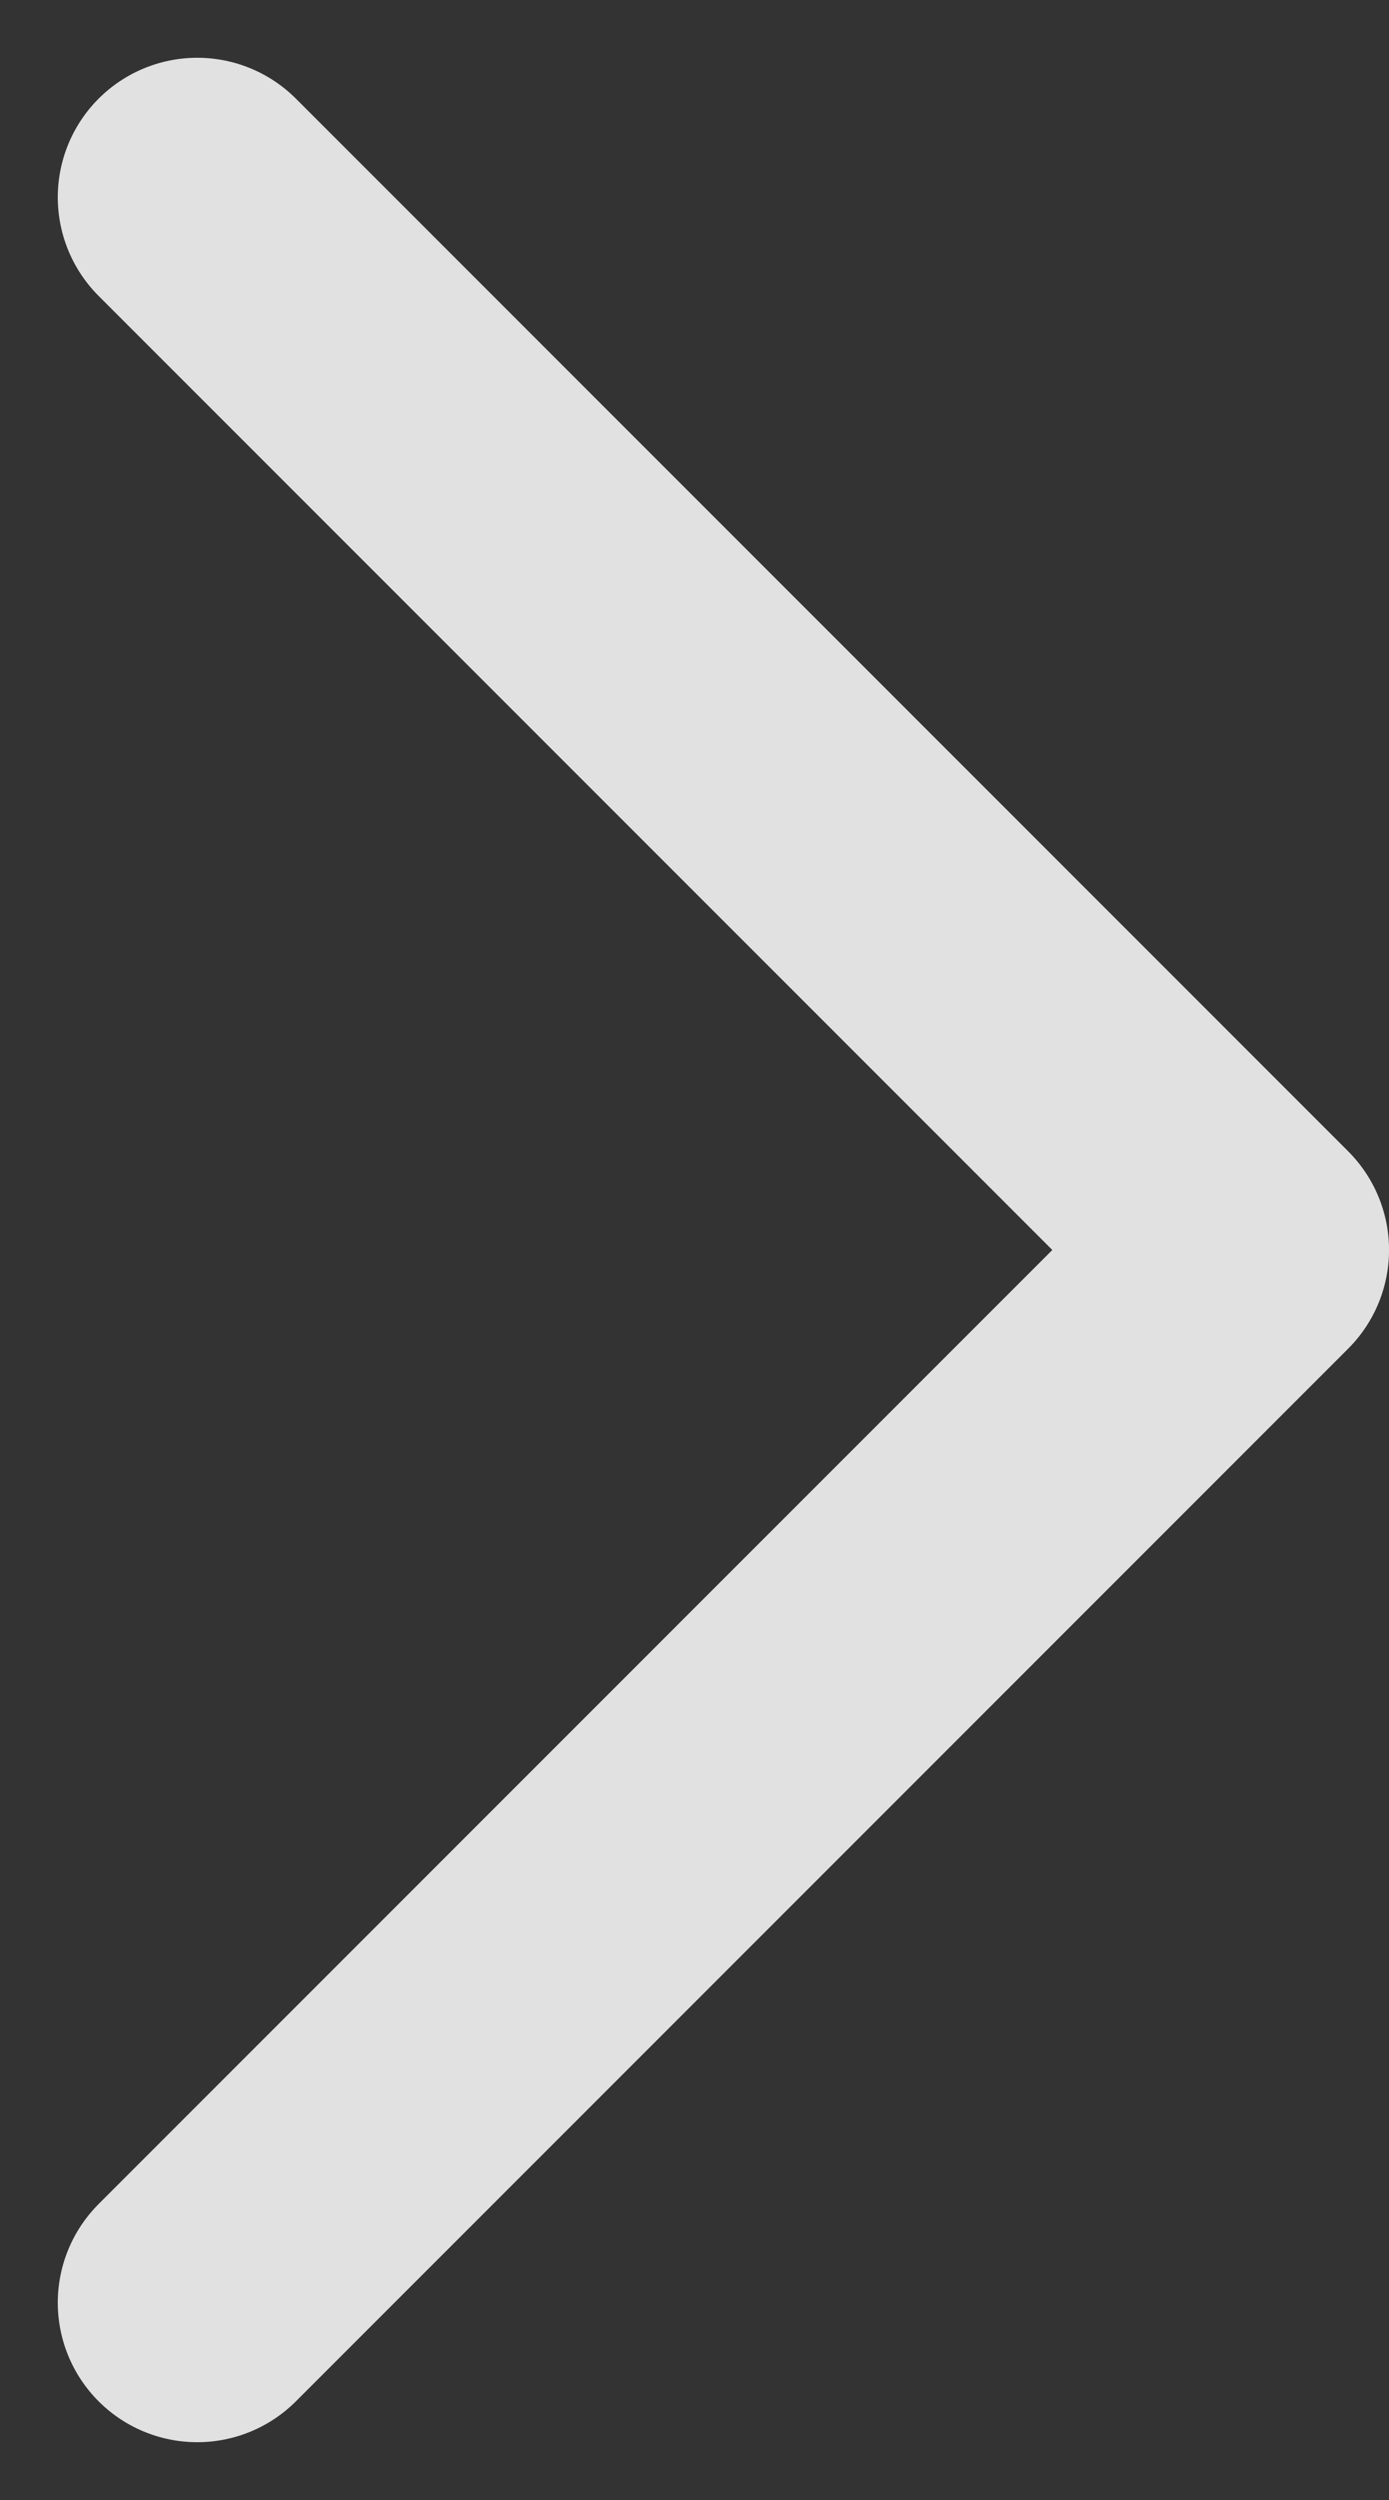 <svg xmlns="http://www.w3.org/2000/svg" width="34.856" height="62.713" viewBox="0 0 34.856 62.713">
  <rect x="0" y="0" width="34.856" height="62.713" fill="#333333" stroke="none"/>
  <path id="icon-arrow-right" d="M-3563.907-1517.511l26.407,26.407-26.407,26.407" transform="translate(3568.857 1522.46)" fill="none" stroke="rgba(255,255,255,0.85)" stroke-linecap="round" stroke-linejoin="round" stroke-width="7"/>
</svg>
